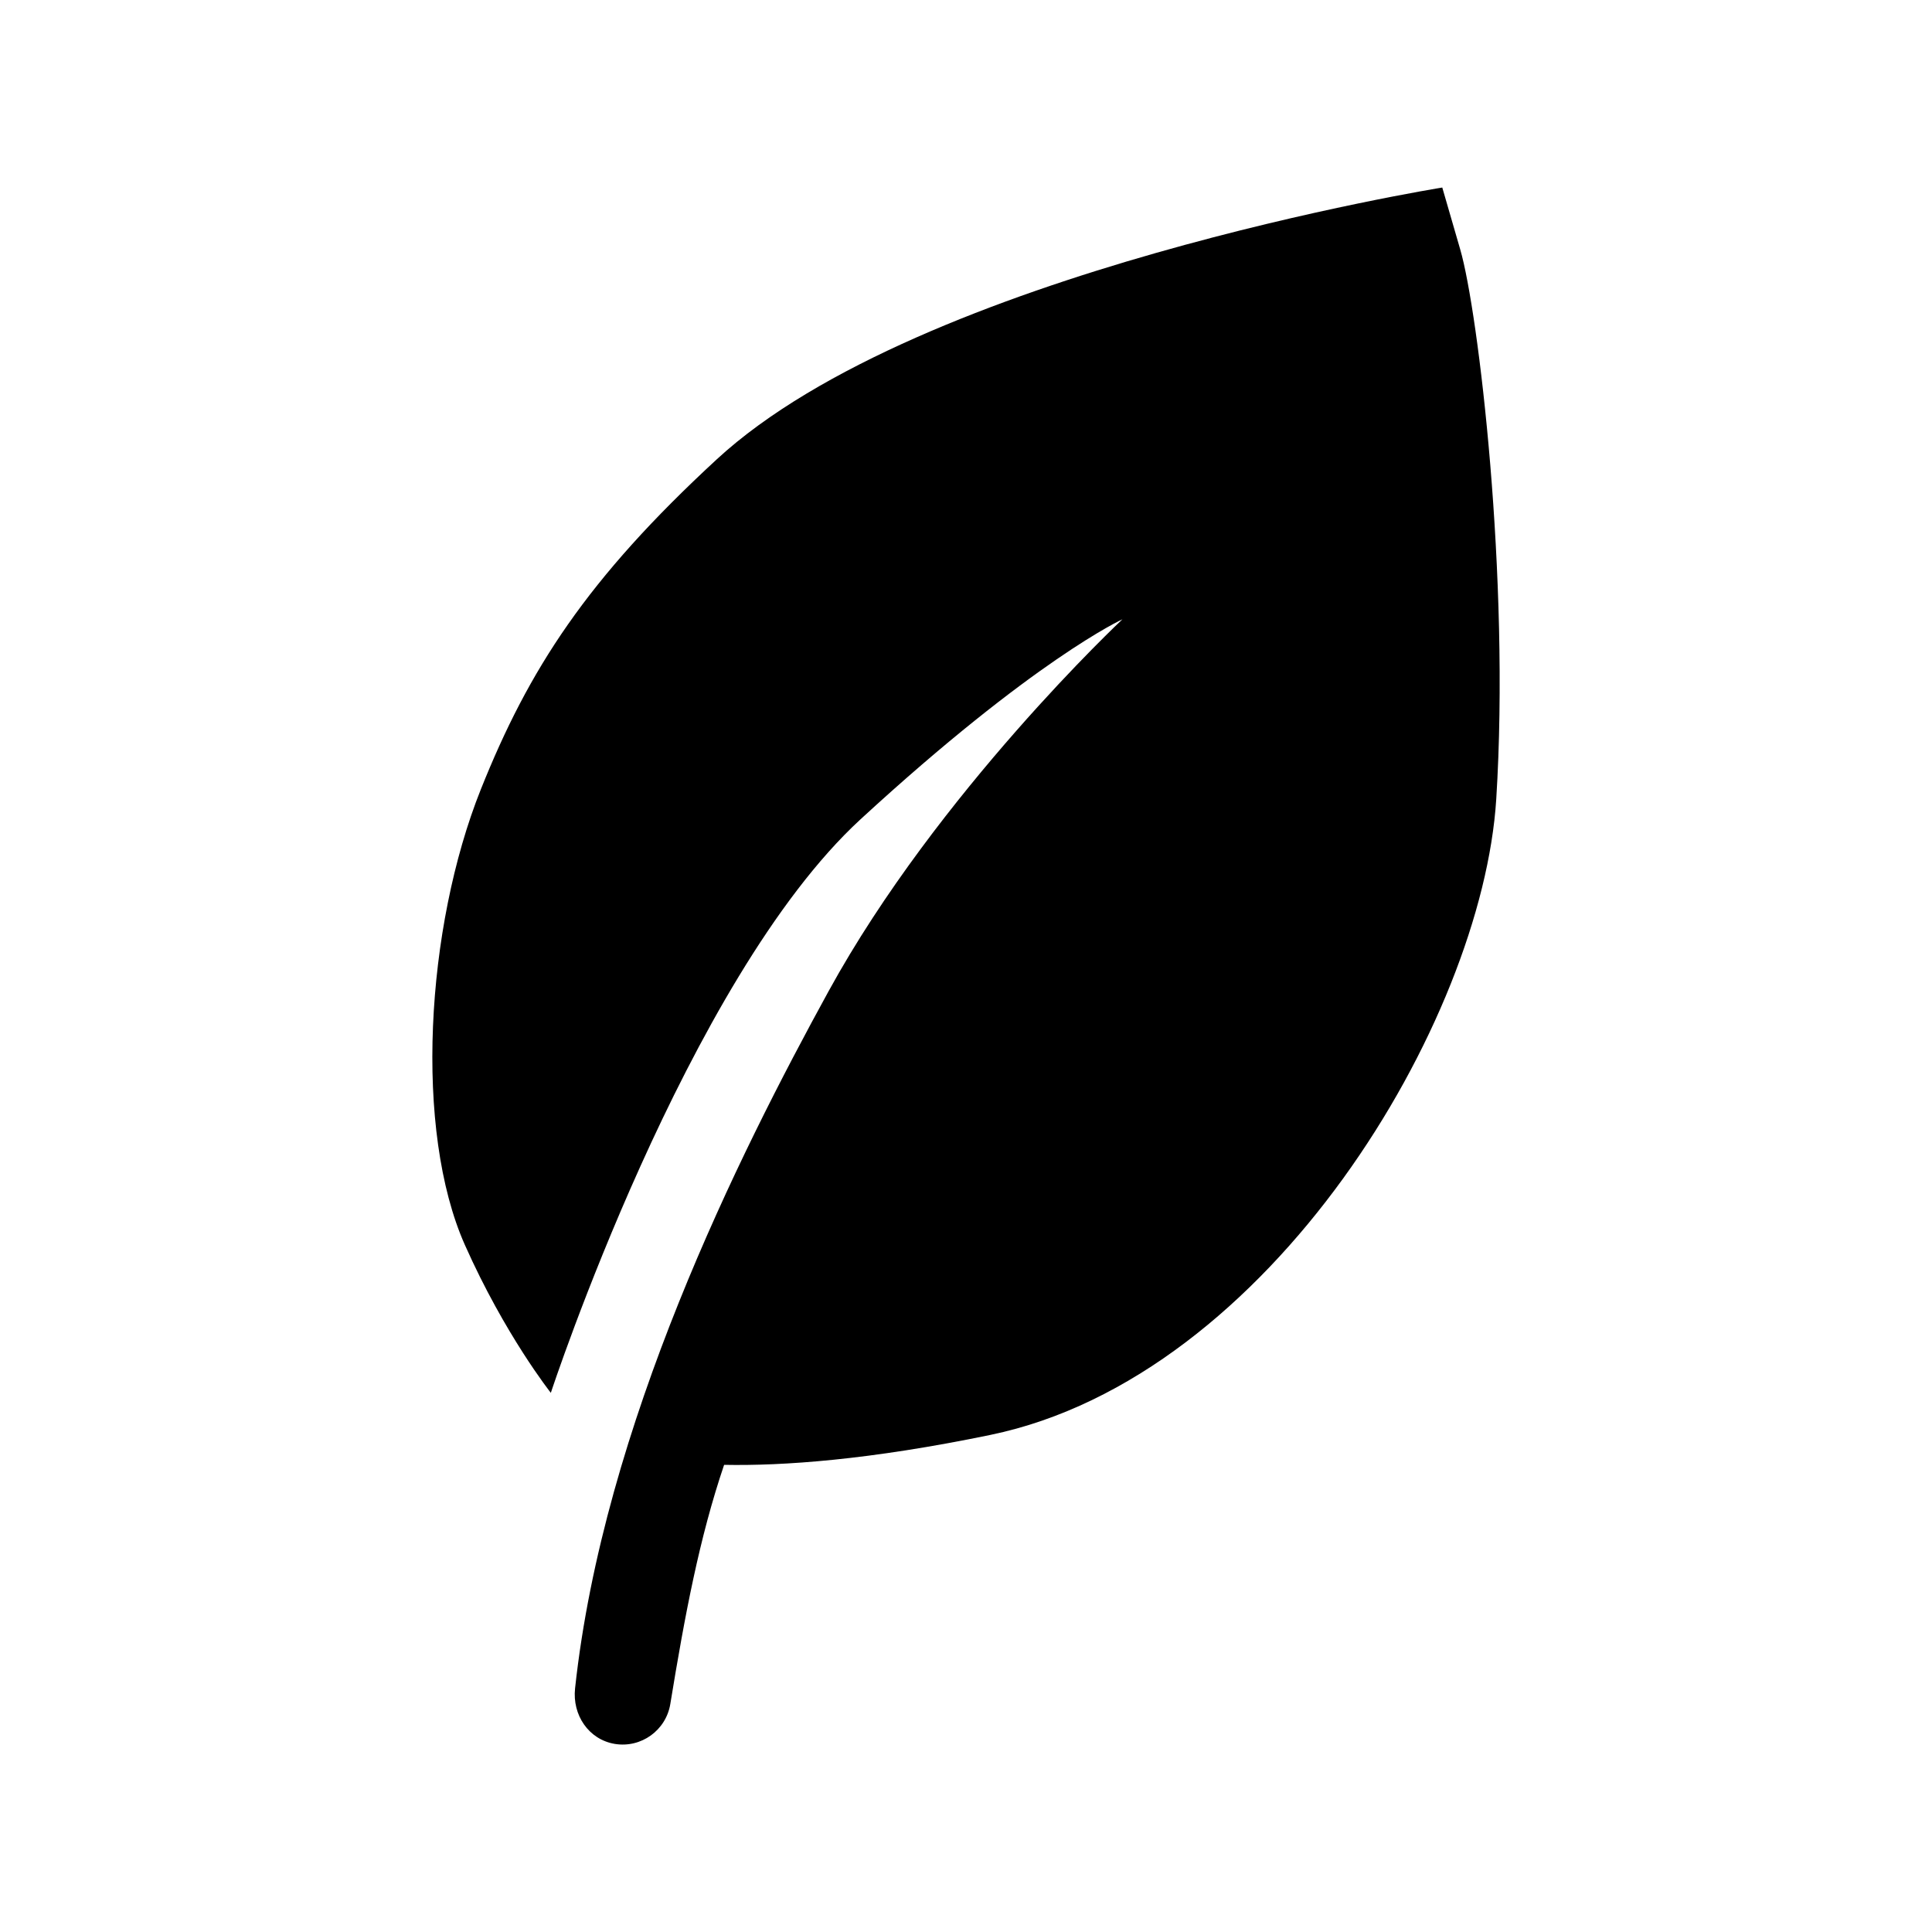 <svg xmlns="http://www.w3.org/2000/svg" viewBox="0 0 100 100">
  <path fill="hsl(300, 100%, 25%)"
    d="m74.652 9.707s-27.02 4.344-37.555 14.07c-6.727 6.207-9.723 10.863-12.207 17.074-2.871 7.18-3.461 17.664-0.828 23.586 2.07 4.656 4.449 7.656 4.449 7.656s7.035-21.418 16.035-29.691c9-8.277 13.551-10.348 13.551-10.348s-9.566 8.961-15.207 19.246c-4.66 8.492-11.66 22.492-13.125 36.094-0.148 1.371 0.699 2.644 2.059 2.871 1.363 0.223 2.648-0.703 2.871-2.066 0.754-4.613 1.508-8.613 2.785-12.379 3.035 0.059 7.508-0.25 13.789-1.551 14.484-3 25.453-21.414 26.176-32.898 0.723-11.488-0.93-25.25-1.863-28.457z" />
</svg>